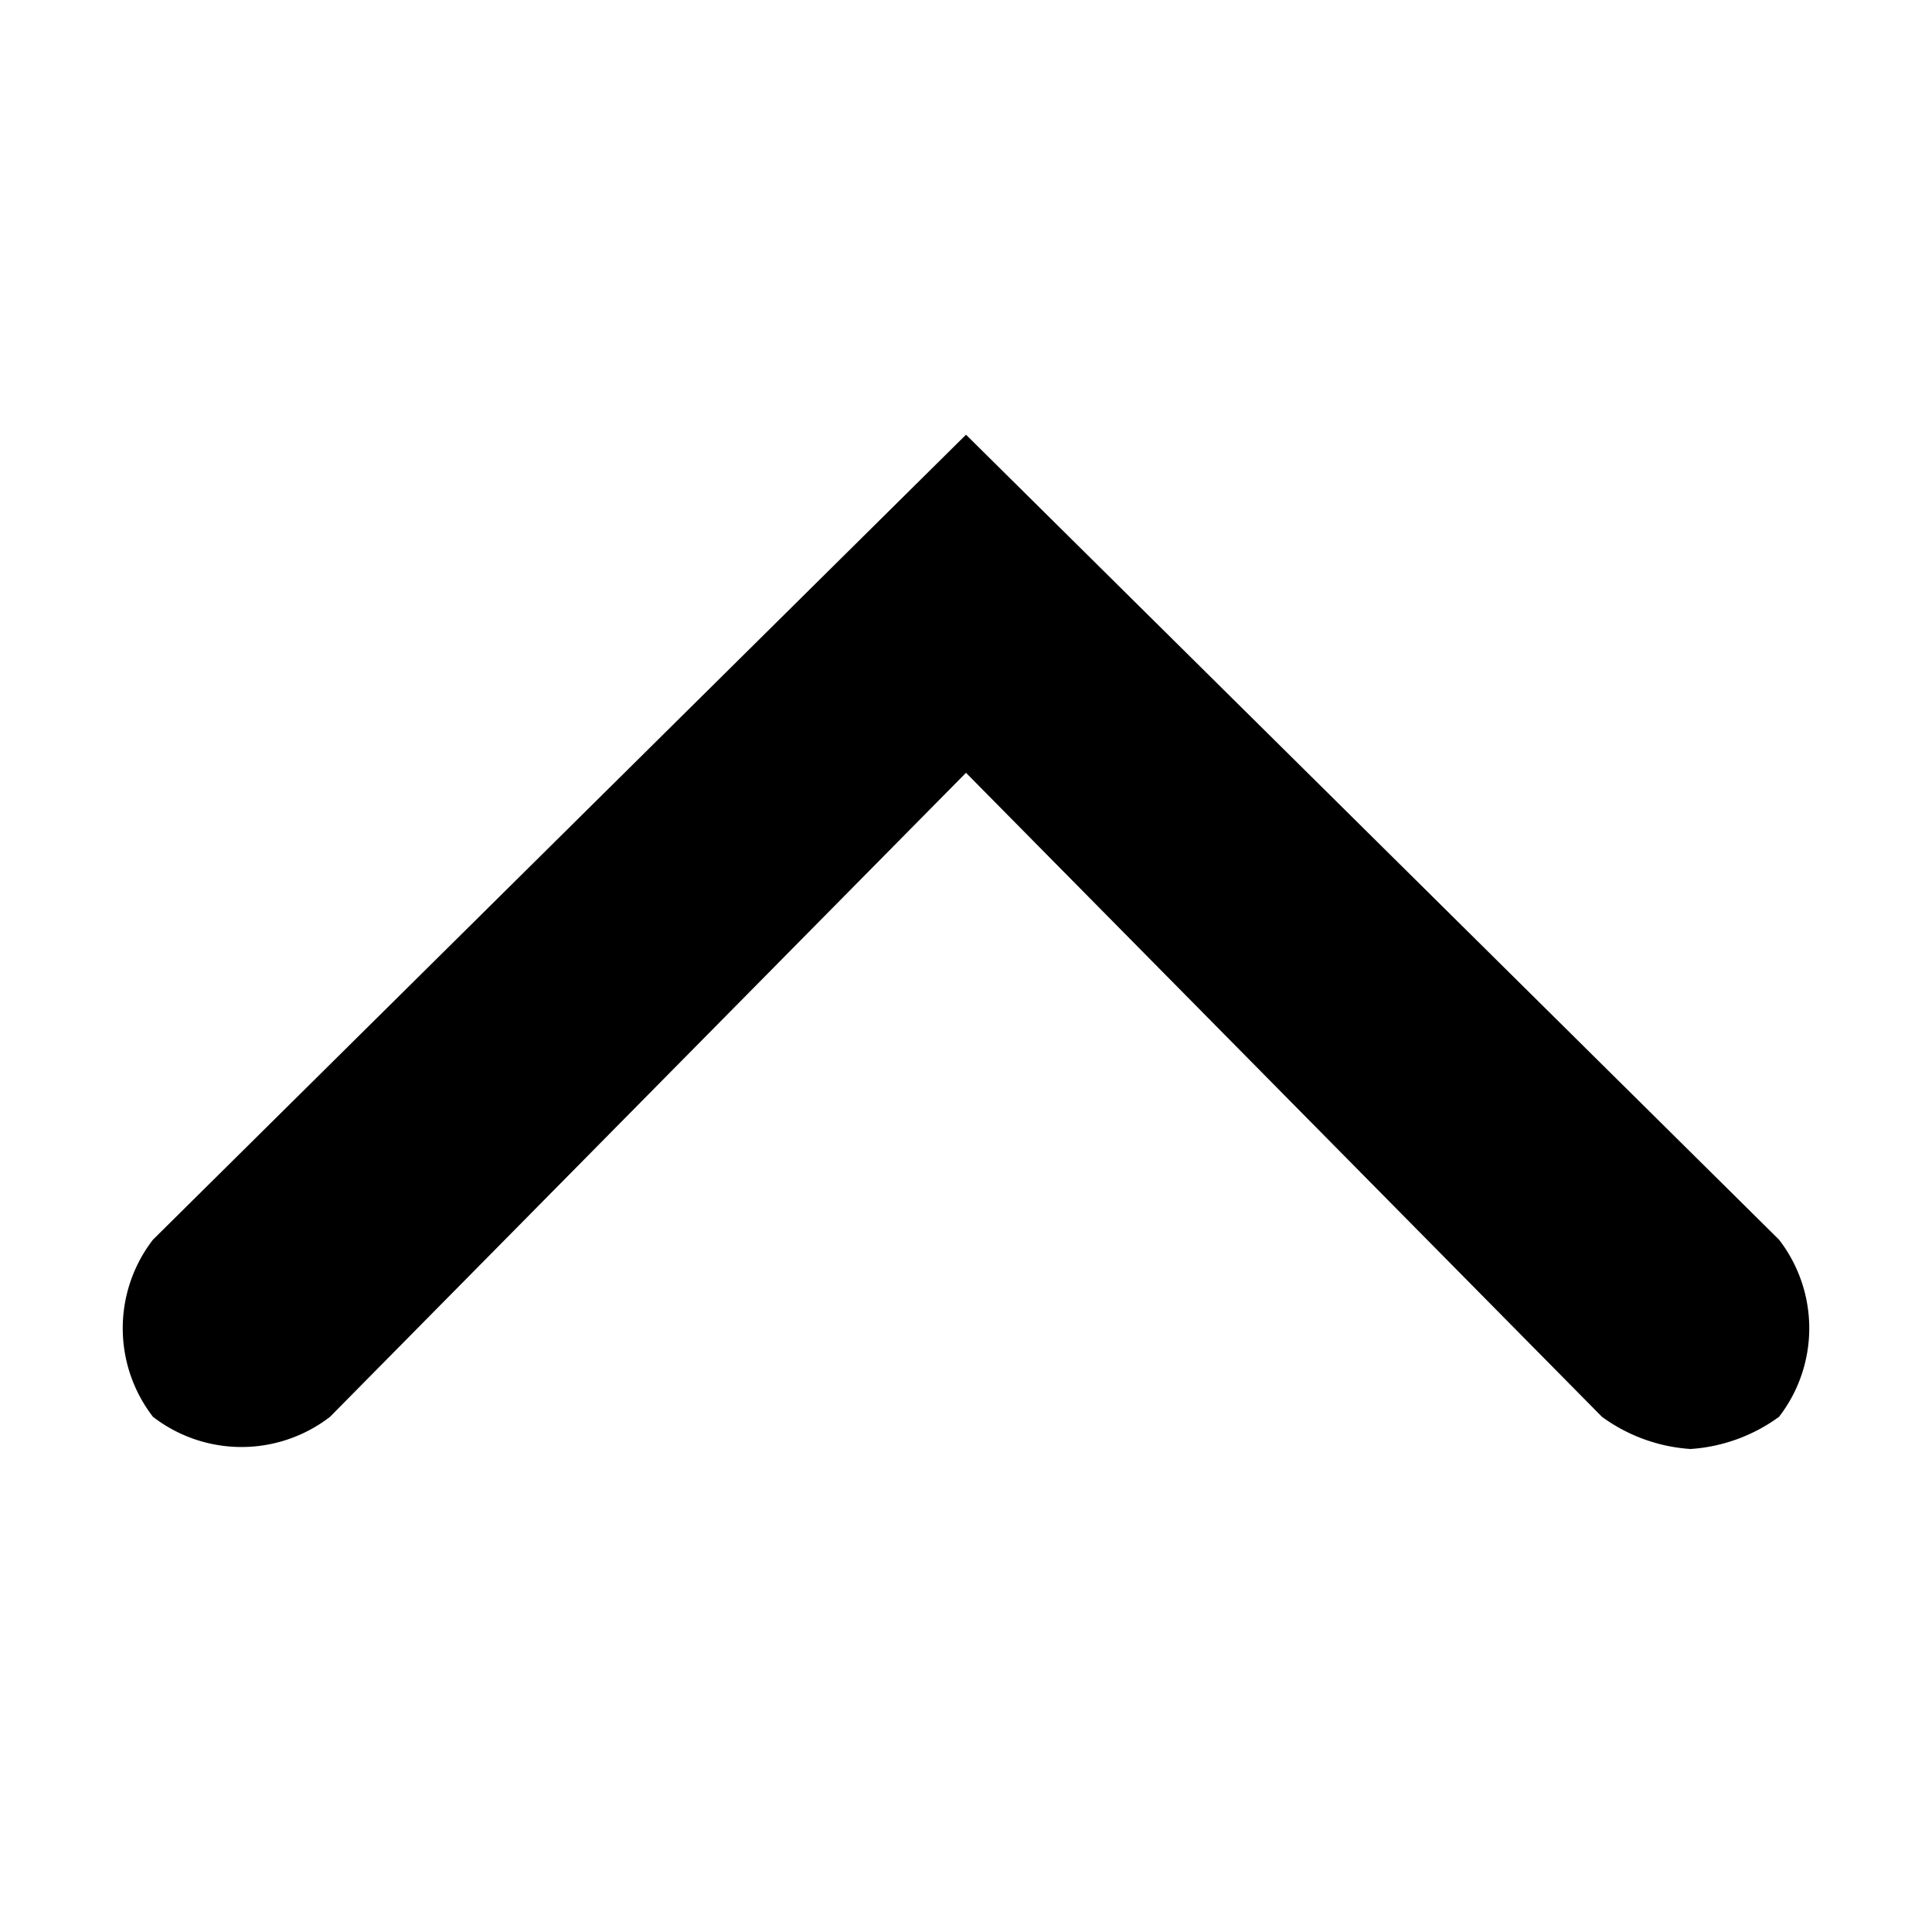 <svg xmlns="http://www.w3.org/2000/svg" viewBox="0 0 24 24"><path d="M21 18a2.1 2.1 0 0 1-1.1-.4l-7.9-8-7.9 8a1.8 1.8 0 0 1-2.2 0 1.8 1.8 0 0 1 0-2.2L12 5.4l10.1 10a1.8 1.8 0 0 1 0 2.2 2.1 2.1 0 0 1-1.1.4z"/></svg>